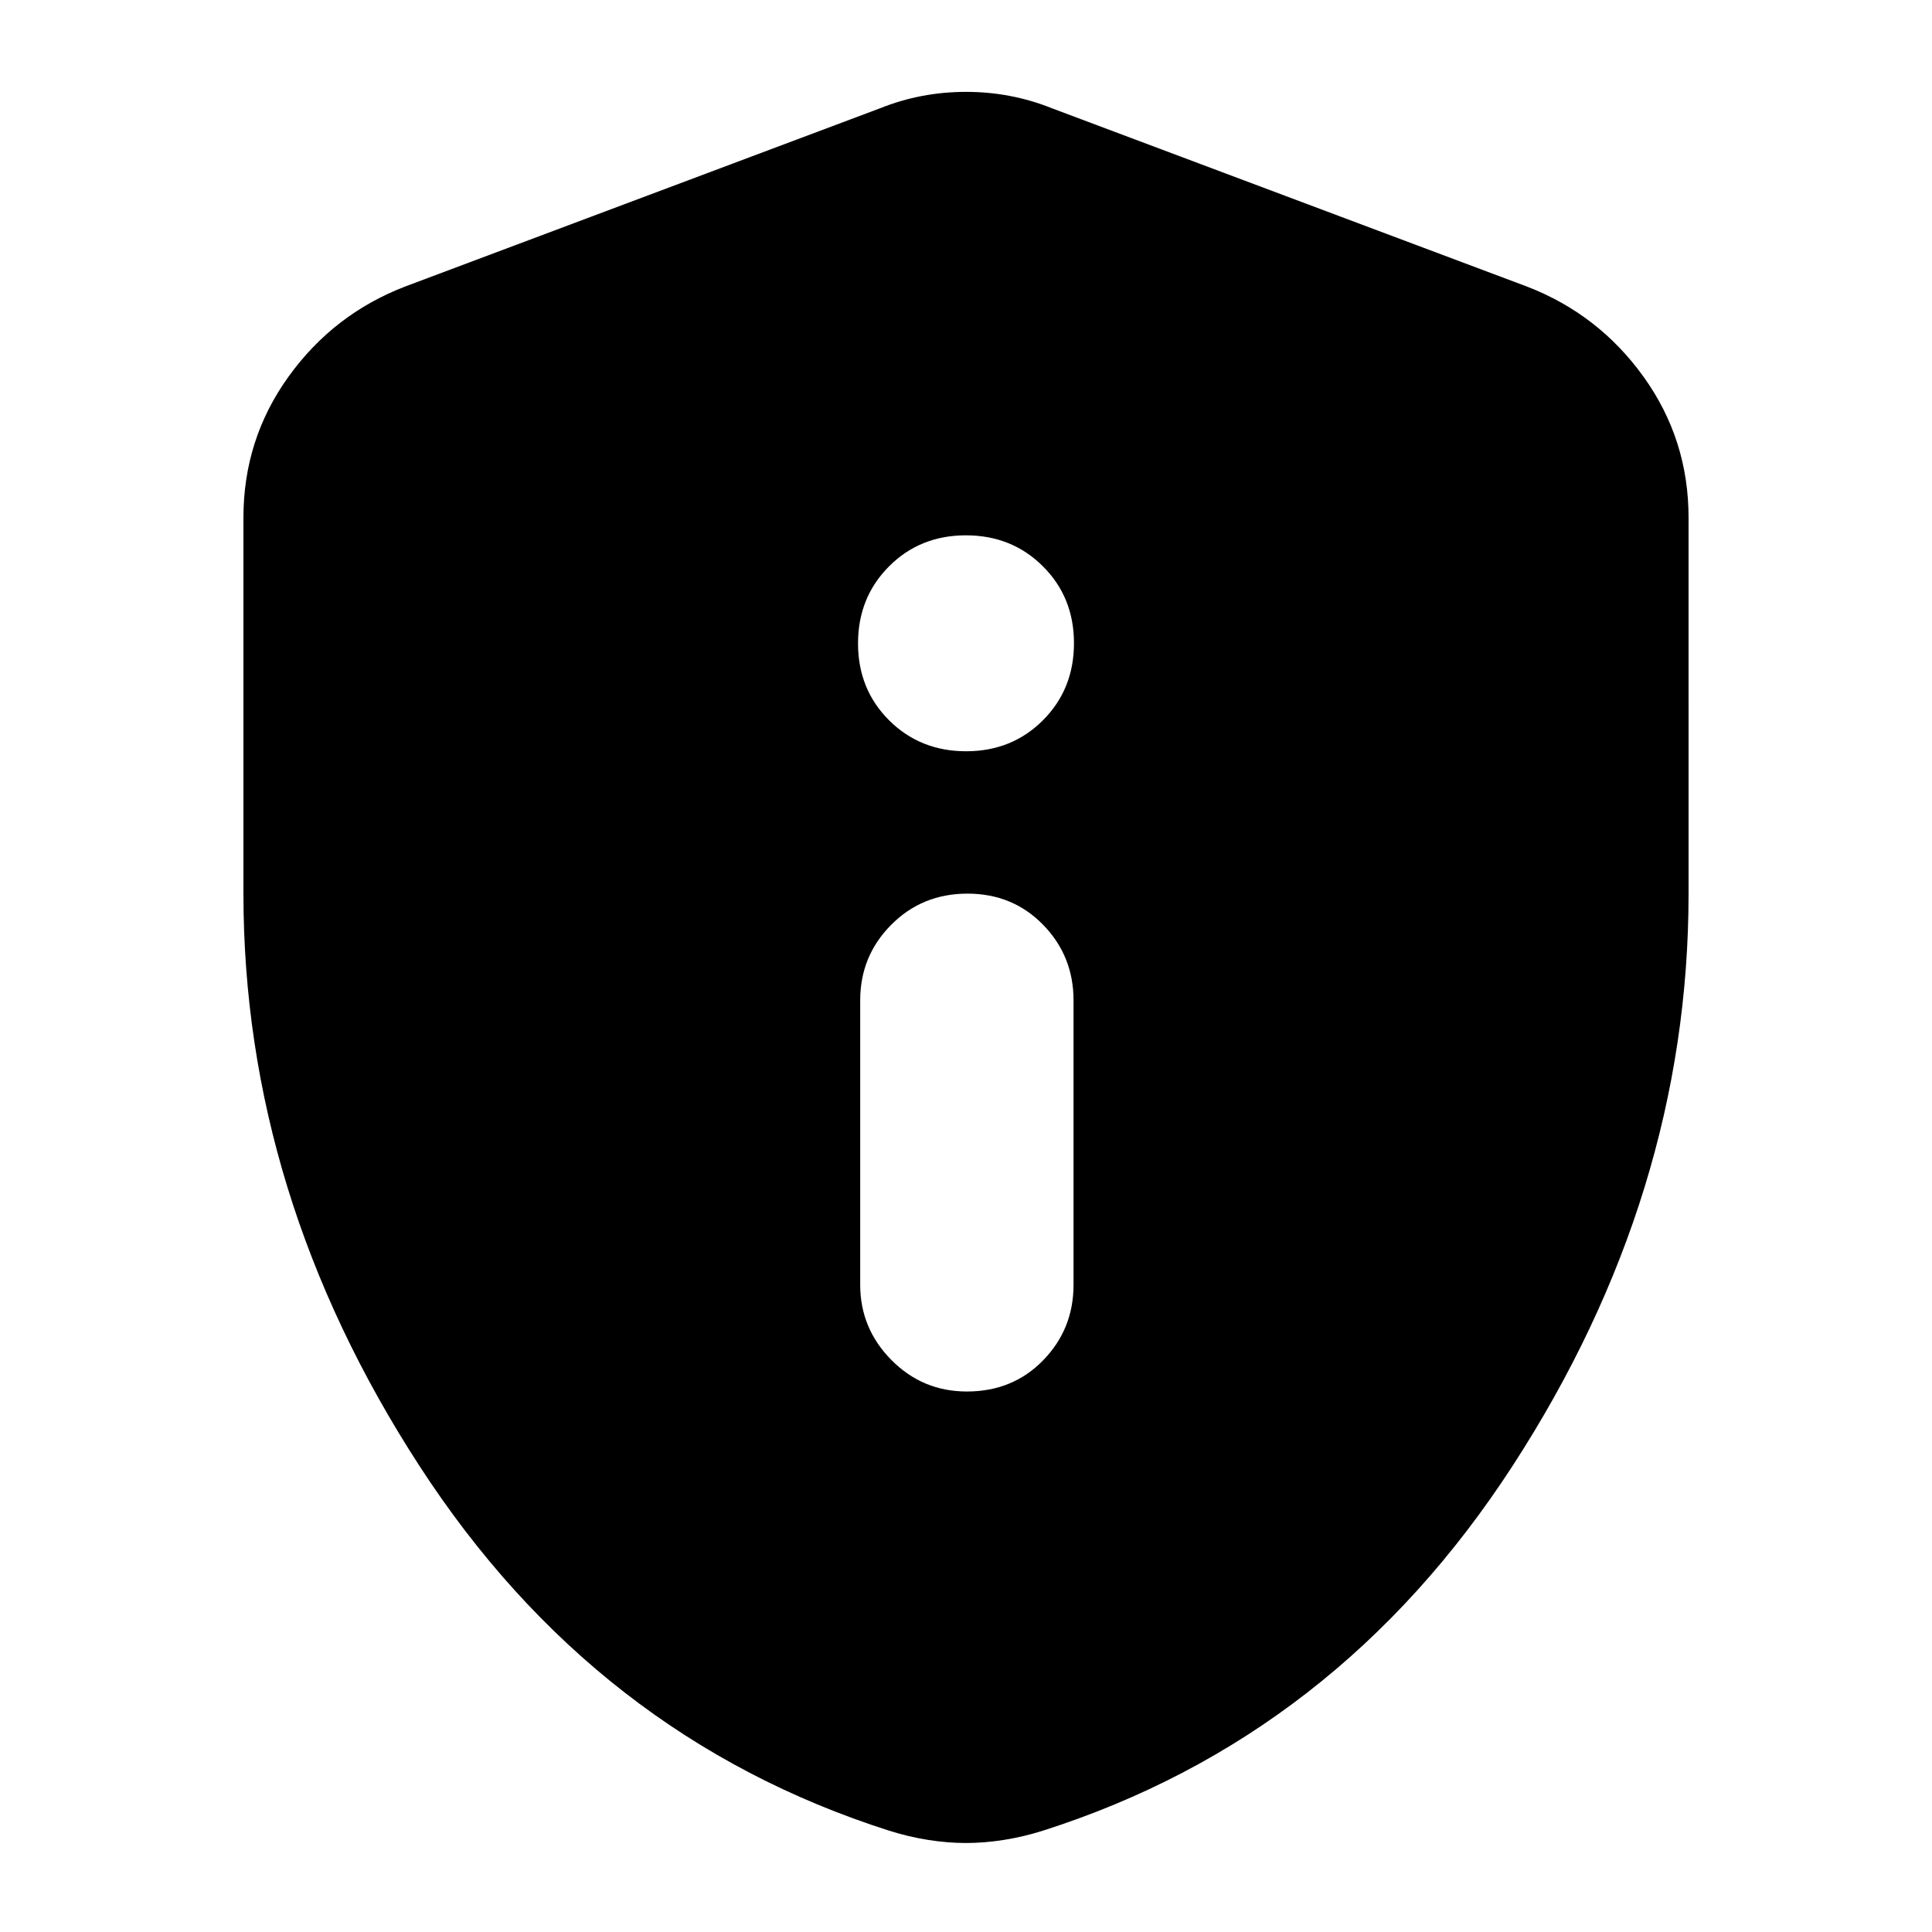 <svg xmlns="http://www.w3.org/2000/svg" height="24" viewBox="0 -960 960 960" width="24"><path d="M480.43-268.57q22.8 0 37.9-15.5 15.1-15.5 15.1-37.5v-141.39q0-22-15.1-37.5t-37.61-15.5q-22.51 0-37.9 15.5-15.39 15.5-15.39 37.5v141.39q0 21.67 15.5 37.34 15.5 15.66 37.5 15.66Zm-.38-318.13q22.82 0 38.21-15.43 15.39-15.44 15.39-38.27 0-22.82-15.44-38.21T479.95-694q-22.82 0-38.21 15.44t-15.39 38.26q0 22.83 15.44 38.22 15.44 15.38 38.26 15.38ZM480-44.22q-9.06 0-18.78-1.53t-19.44-4.6q-146-46.56-233.41-181.32T120.96-516v-186.78q0-38.88 22.35-69.99 22.34-31.1 57.95-44.84l236.09-88.61q20.26-8.13 42.65-8.13 22.39 0 42.65 8.13l236.09 88.61q35.61 13.74 57.95 44.84 22.35 31.11 22.35 69.99V-516q0 149.57-87.41 284.33T518.22-50.35q-9.72 3.07-19.44 4.6-9.72 1.53-18.78 1.53Z"/></svg>